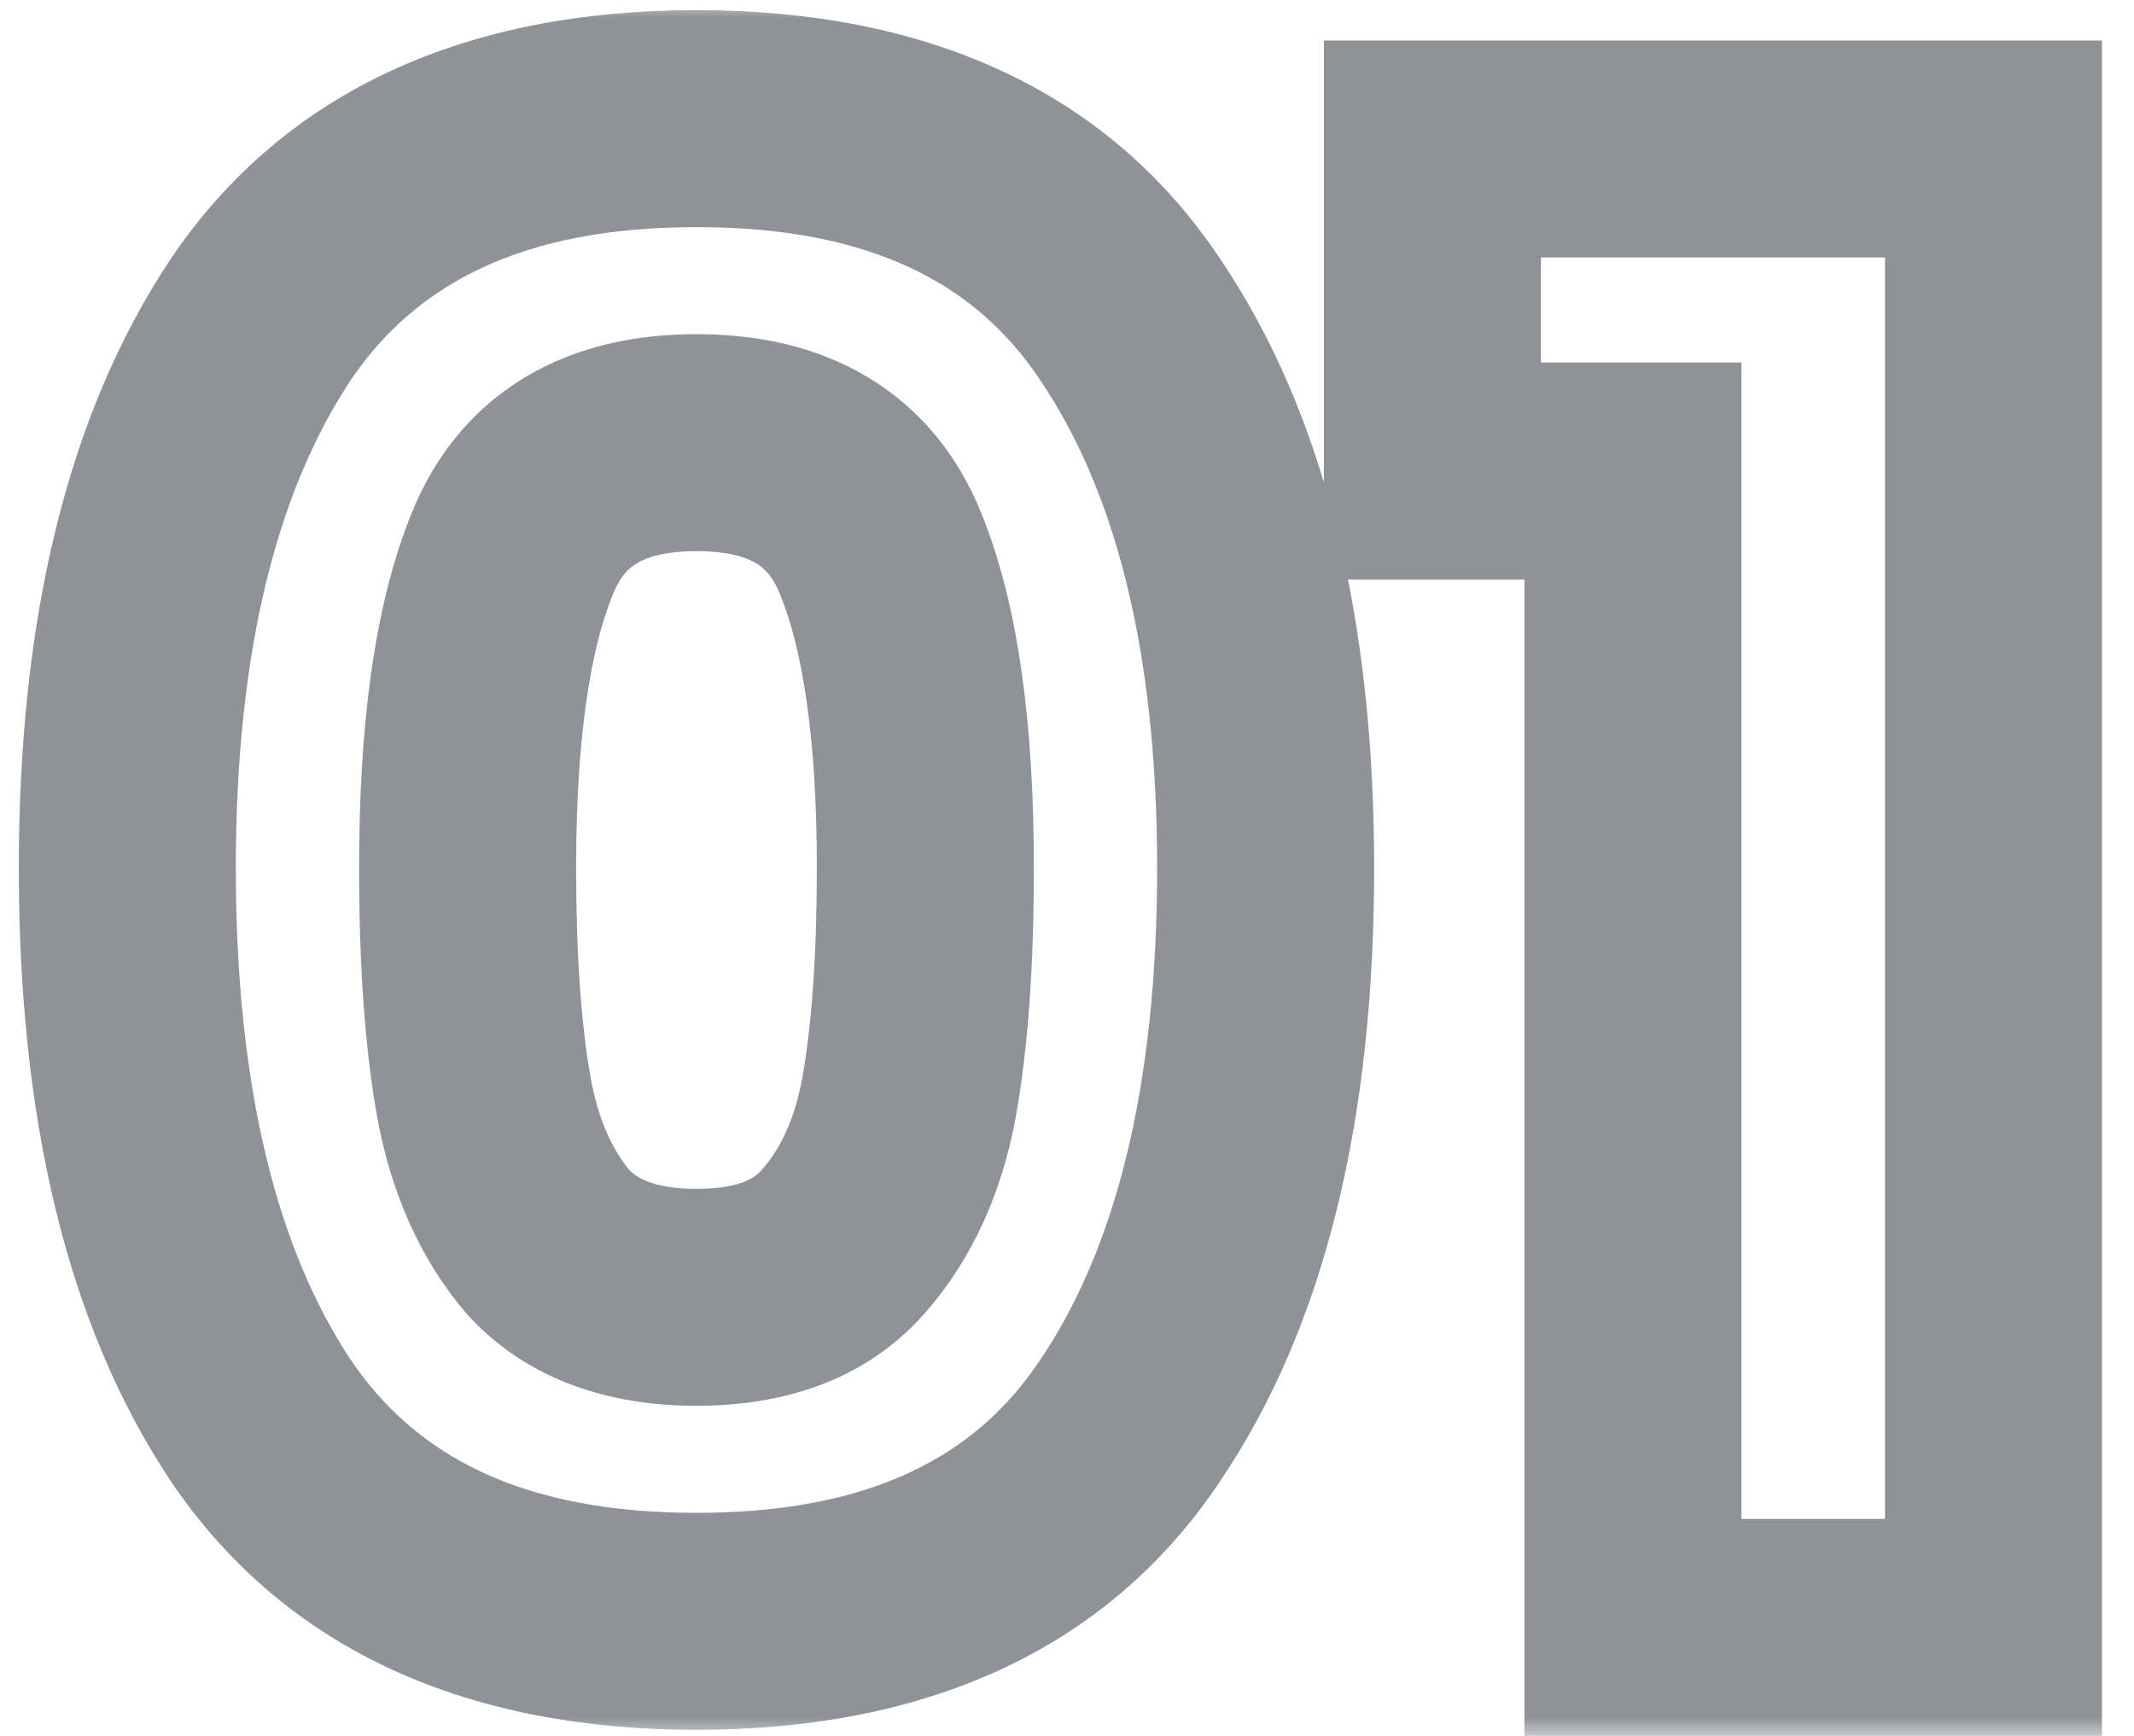 <svg width="59" height="48" viewBox="0 0 59 48" fill="none" xmlns="http://www.w3.org/2000/svg">
<mask id="path-1-outside-1_477_983" maskUnits="userSpaceOnUse" x="0" y="0" width="59" height="48" fill="black">
<rect fill="white" width="59" height="48"/>
<path d="M3.52 24C3.52 17.579 4.752 12.52 7.216 8.824C9.717 5.128 13.731 3.28 19.256 3.28C24.781 3.28 28.776 5.128 31.24 8.824C33.741 12.52 34.992 17.579 34.992 24C34.992 30.496 33.741 35.592 31.24 39.288C28.776 42.984 24.781 44.832 19.256 44.832C13.731 44.832 9.717 42.984 7.216 39.288C4.752 35.592 3.52 30.496 3.52 24ZM25.584 24C25.584 20.229 25.173 17.336 24.352 15.32C23.531 13.267 21.832 12.24 19.256 12.24C16.68 12.24 14.981 13.267 14.16 15.32C13.339 17.336 12.928 20.229 12.928 24C12.928 26.539 13.077 28.648 13.376 30.328C13.675 31.971 14.272 33.315 15.168 34.36C16.101 35.368 17.464 35.872 19.256 35.872C21.048 35.872 22.392 35.368 23.288 34.36C24.221 33.315 24.837 31.971 25.136 30.328C25.435 28.648 25.584 26.539 25.584 24ZM39.603 13.024V4.12H55.115V45H45.147V13.024H39.603Z"/>
</mask>
<path d="M7.216 8.824L4.731 7.143L4.726 7.151L4.72 7.16L7.216 8.824ZM31.24 8.824L28.744 10.488L28.75 10.497L28.756 10.505L31.24 8.824ZM31.24 39.288L28.756 37.607L28.75 37.615L28.744 37.624L31.24 39.288ZM7.216 39.288L4.72 40.952L4.726 40.961L4.731 40.969L7.216 39.288ZM24.352 15.32L21.567 16.434L21.57 16.443L21.574 16.452L24.352 15.32ZM14.16 15.32L16.938 16.452L16.942 16.443L16.945 16.434L14.16 15.32ZM13.376 30.328L10.422 30.853L10.424 30.865L13.376 30.328ZM15.168 34.36L12.89 36.312L12.928 36.356L12.967 36.398L15.168 34.36ZM23.288 34.36L21.05 32.362L21.046 32.367L23.288 34.36ZM25.136 30.328L28.088 30.865L28.09 30.853L25.136 30.328ZM3.52 24H6.52C6.52 17.92 7.693 13.517 9.712 10.488L7.216 8.824L4.72 7.16C1.811 11.523 0.52 17.238 0.52 24H3.52ZM7.216 8.824L9.701 10.505C11.508 7.834 14.457 6.28 19.256 6.28V3.28V0.28C13.004 0.28 7.926 2.422 4.731 7.143L7.216 8.824ZM19.256 3.28V6.28C24.056 6.28 26.974 7.834 28.744 10.488L31.24 8.824L33.736 7.16C30.578 2.422 25.507 0.28 19.256 0.28V3.28ZM31.24 8.824L28.756 10.505C30.803 13.531 31.992 17.927 31.992 24H34.992H37.992C37.992 17.23 36.679 11.509 33.724 7.143L31.24 8.824ZM34.992 24H31.992C31.992 30.156 30.8 34.586 28.756 37.607L31.24 39.288L33.724 40.969C36.683 36.599 37.992 30.836 37.992 24H34.992ZM31.24 39.288L28.744 37.624C26.974 40.278 24.056 41.832 19.256 41.832V44.832V47.832C25.507 47.832 30.578 45.69 33.736 40.952L31.24 39.288ZM19.256 44.832V41.832C14.457 41.832 11.508 40.278 9.701 37.607L7.216 39.288L4.731 40.969C7.926 45.69 13.004 47.832 19.256 47.832V44.832ZM7.216 39.288L9.712 37.624C7.696 34.6 6.52 30.163 6.52 24H3.52H0.52C0.52 30.829 1.808 36.584 4.72 40.952L7.216 39.288ZM25.584 24H28.584C28.584 20.084 28.168 16.735 27.13 14.188L24.352 15.32L21.574 16.452C22.179 17.937 22.584 20.375 22.584 24H25.584ZM24.352 15.32L27.137 14.206C26.514 12.646 25.485 11.332 24.014 10.443C22.576 9.574 20.931 9.24 19.256 9.24V12.24V15.24C20.157 15.24 20.649 15.42 20.91 15.578C21.138 15.715 21.369 15.94 21.567 16.434L24.352 15.32ZM19.256 12.24V9.24C17.581 9.24 15.936 9.574 14.498 10.443C13.027 11.332 11.998 12.646 11.375 14.206L14.16 15.32L16.945 16.434C17.143 15.94 17.374 15.715 17.602 15.578C17.863 15.42 18.355 15.24 19.256 15.24V12.24ZM14.16 15.32L11.382 14.188C10.344 16.735 9.928 20.084 9.928 24H12.928H15.928C15.928 20.375 16.333 17.937 16.938 16.452L14.16 15.32ZM12.928 24H9.928C9.928 26.639 10.082 28.938 10.422 30.853L13.376 30.328L16.33 29.803C16.073 28.358 15.928 26.439 15.928 24H12.928ZM13.376 30.328L10.424 30.865C10.798 32.919 11.581 34.785 12.89 36.312L15.168 34.36L17.446 32.408C16.963 31.844 16.551 31.022 16.328 29.791L13.376 30.328ZM15.168 34.36L12.967 36.398C14.627 38.192 16.896 38.872 19.256 38.872V35.872V32.872C18.032 32.872 17.575 32.544 17.369 32.322L15.168 34.36ZM19.256 35.872V38.872C21.608 38.872 23.894 38.194 25.53 36.353L23.288 34.36L21.046 32.367C20.89 32.542 20.488 32.872 19.256 32.872V35.872ZM23.288 34.36L25.526 36.358C26.892 34.828 27.709 32.946 28.088 30.865L25.136 30.328L22.184 29.791C21.965 30.995 21.55 31.802 21.05 32.362L23.288 34.36ZM25.136 30.328L28.09 30.853C28.43 28.938 28.584 26.639 28.584 24H25.584H22.584C22.584 26.439 22.439 28.358 22.182 29.803L25.136 30.328ZM39.603 13.024H36.603V16.024H39.603V13.024ZM39.603 4.12V1.12H36.603V4.12H39.603ZM55.115 4.12H58.115V1.12H55.115V4.12ZM55.115 45V48H58.115V45H55.115ZM45.147 45H42.147V48H45.147V45ZM45.147 13.024H48.147V10.024H45.147V13.024ZM39.603 13.024H42.603V4.12H39.603H36.603V13.024H39.603ZM39.603 4.12V7.12H55.115V4.12V1.12H39.603V4.12ZM55.115 4.12H52.115V45H55.115H58.115V4.12H55.115ZM55.115 45V42H45.147V45V48H55.115V45ZM45.147 45H48.147V13.024H45.147H42.147V45H45.147ZM45.147 13.024V10.024H39.603V13.024V16.024H45.147V13.024Z" fill="#8F9299" mask="url(#path-1-outside-1_477_983)"/>
</svg>
